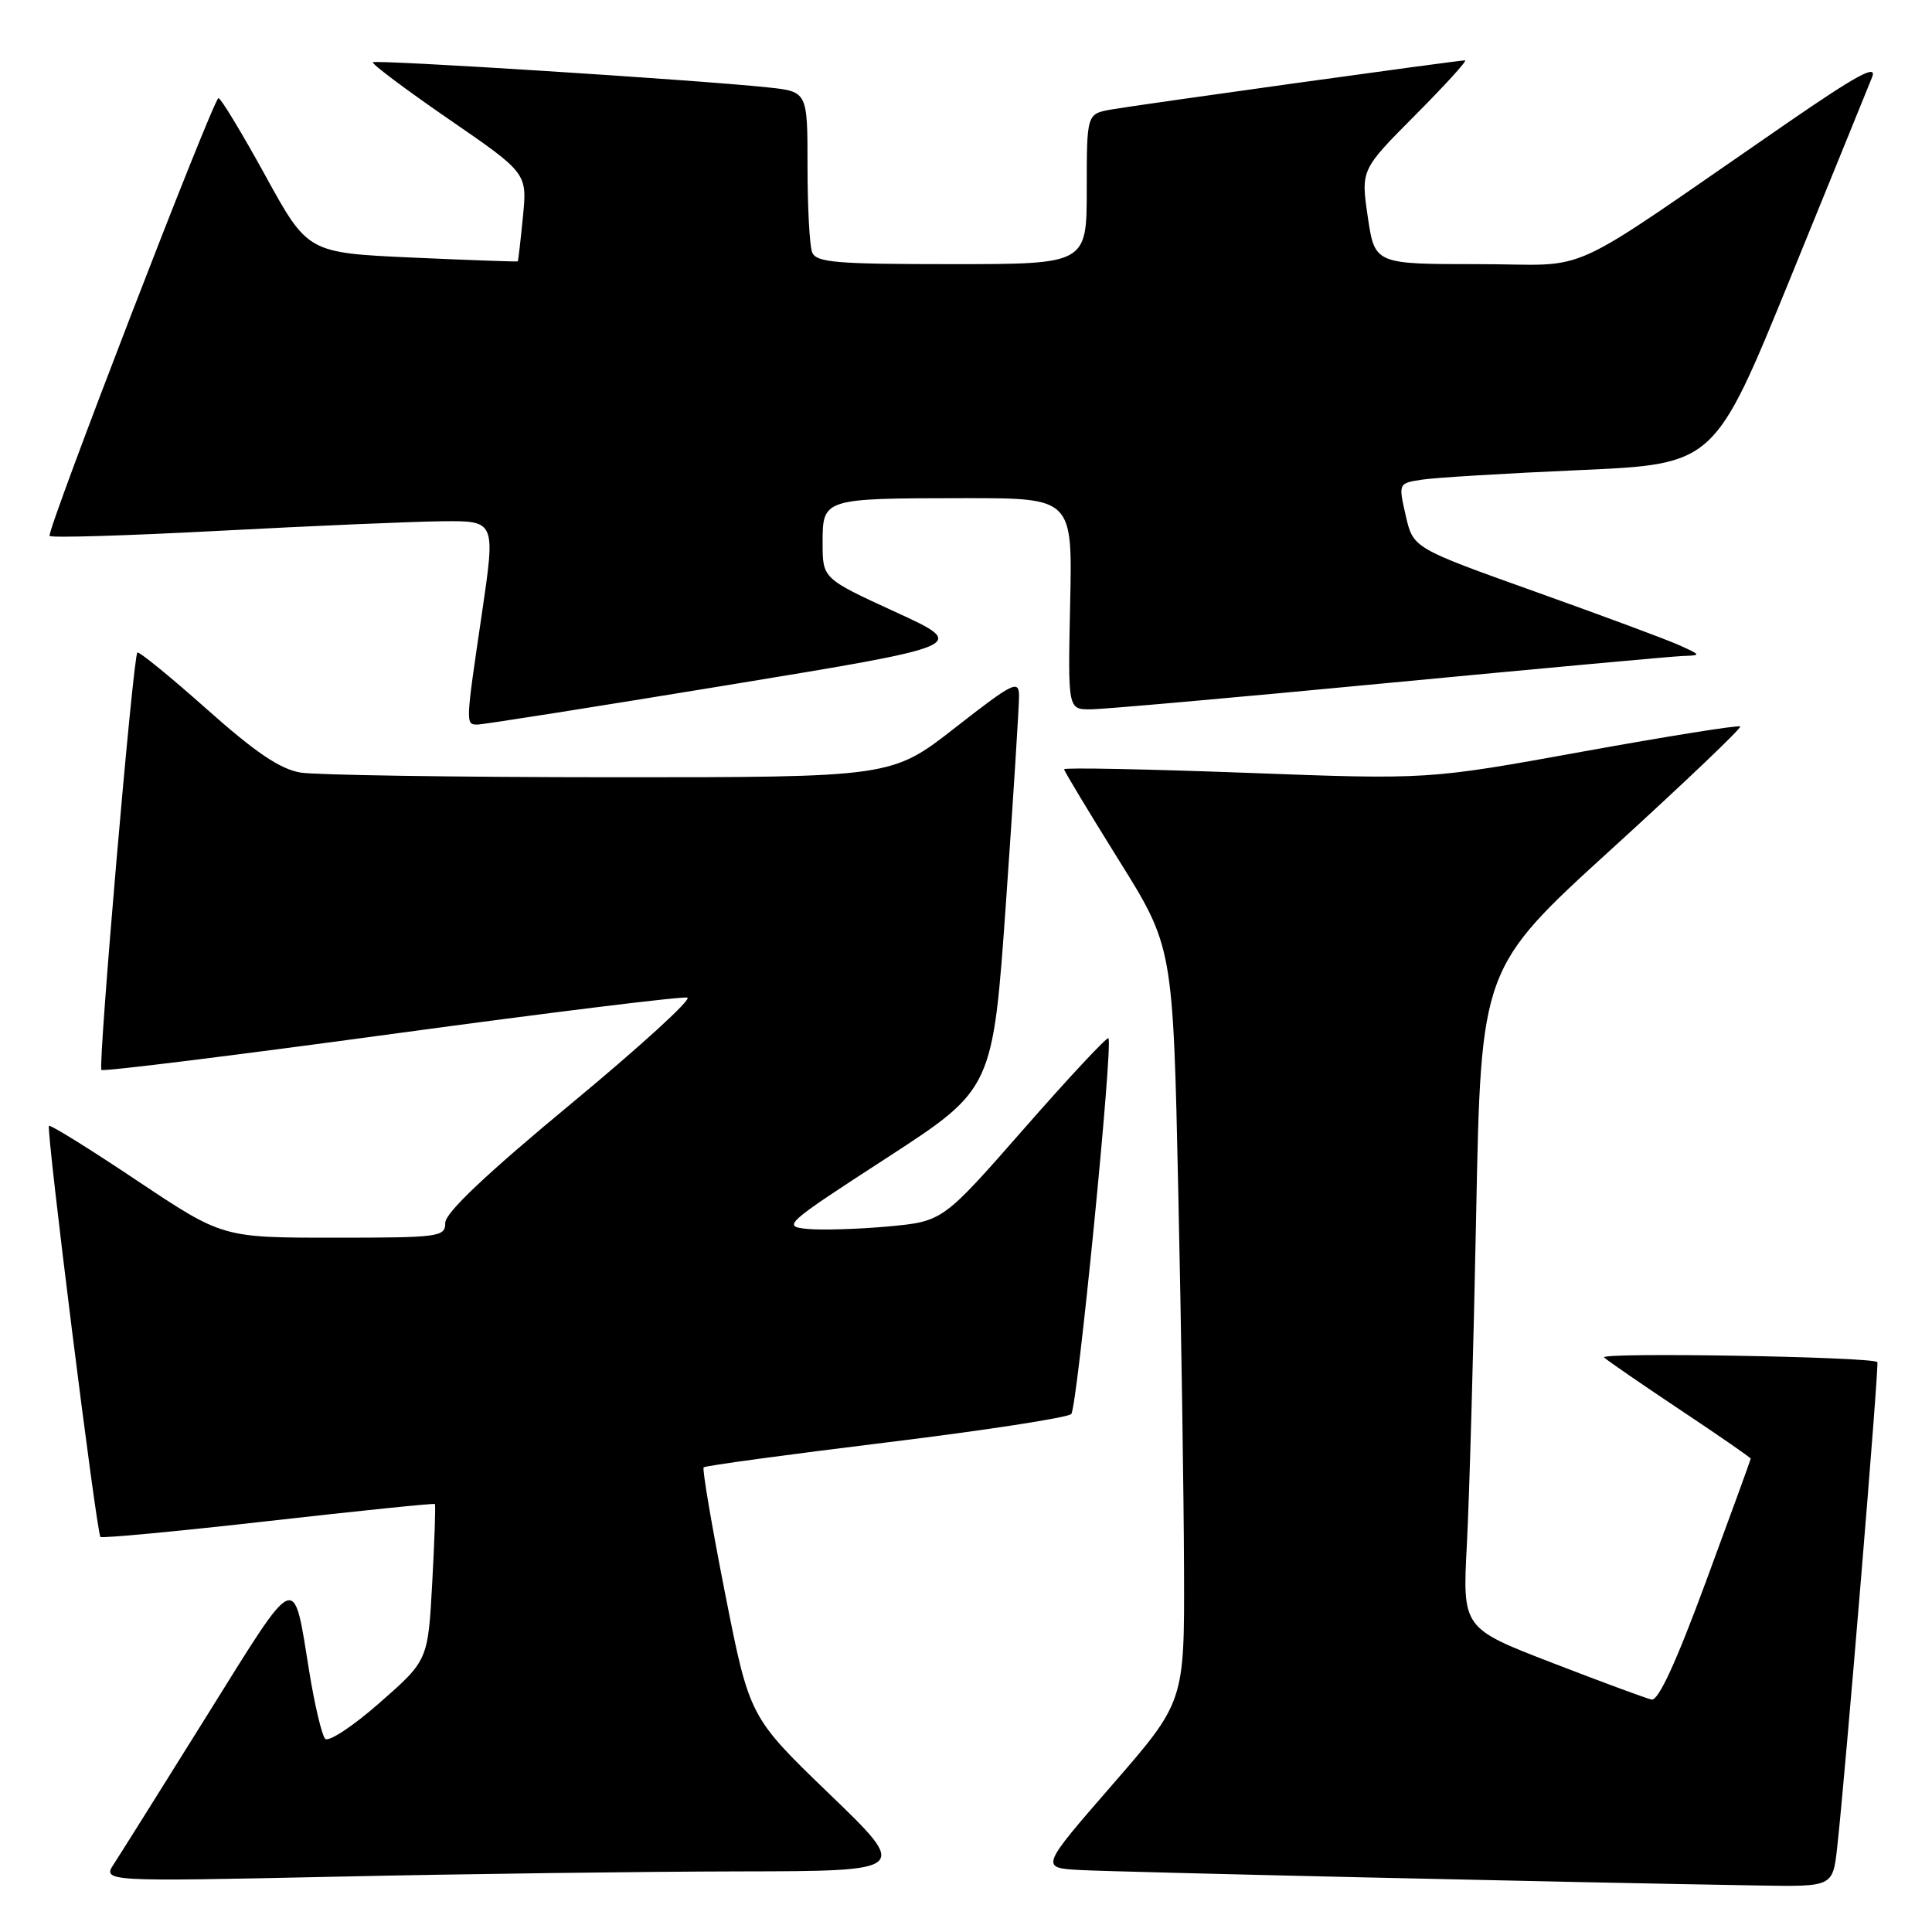 <?xml version="1.0" encoding="UTF-8" standalone="no"?>
<!DOCTYPE svg PUBLIC "-//W3C//DTD SVG 1.1//EN" "http://www.w3.org/Graphics/SVG/1.1/DTD/svg11.dtd" >
<svg xmlns="http://www.w3.org/2000/svg" xmlns:xlink="http://www.w3.org/1999/xlink" version="1.1" viewBox="0 0 256 256">
 <g >
 <path fill="currentColor"
d=" M 243.44 244.75 C 244.51 235.22 249.02 180.69 248.76 180.48 C 247.86 179.77 211.78 179.16 212.55 179.87 C 213.07 180.34 217.66 183.50 222.75 186.89 C 227.84 190.28 231.99 193.15 231.98 193.28 C 231.98 193.40 229.32 200.70 226.07 209.50 C 222.10 220.27 219.74 225.40 218.84 225.20 C 218.10 225.04 212.16 222.84 205.64 220.32 C 193.78 215.74 193.78 215.74 194.37 204.62 C 194.69 198.51 195.25 178.82 195.60 160.88 C 196.24 128.26 196.24 128.26 213.60 112.45 C 223.15 103.75 230.80 96.46 230.59 96.26 C 230.38 96.05 220.99 97.55 209.72 99.59 C 189.23 103.31 189.23 103.31 165.11 102.40 C 151.85 101.91 141.00 101.69 141.00 101.93 C 141.00 102.16 144.25 107.55 148.21 113.91 C 155.43 125.47 155.43 125.47 156.13 157.98 C 156.52 175.87 156.86 198.38 156.89 208.00 C 156.95 225.50 156.95 225.50 147.38 236.50 C 137.82 247.50 137.82 247.50 143.16 247.79 C 147.95 248.05 208.63 249.44 233.18 249.84 C 242.86 250.00 242.86 250.00 243.44 244.75 Z  M 98.00 247.97 C 120.50 247.93 120.50 247.93 109.90 237.71 C 99.31 227.50 99.31 227.50 96.08 211.15 C 94.31 202.16 93.03 194.64 93.24 194.43 C 93.45 194.22 104.32 192.74 117.40 191.14 C 130.47 189.54 141.52 187.84 141.95 187.36 C 142.75 186.47 147.53 138.18 146.87 137.57 C 146.67 137.38 141.64 142.76 135.71 149.53 C 124.92 161.84 124.92 161.84 117.71 162.51 C 113.74 162.87 108.93 163.02 107.00 162.84 C 103.62 162.51 103.94 162.22 117.54 153.40 C 131.56 144.29 131.56 144.29 133.31 119.40 C 134.27 105.70 135.04 93.45 135.03 92.17 C 135.00 90.05 134.21 90.45 126.57 96.42 C 118.14 103.00 118.14 103.00 80.82 102.99 C 60.29 102.98 41.85 102.70 39.83 102.37 C 37.12 101.92 33.85 99.71 27.36 93.93 C 22.52 89.63 18.40 86.27 18.20 86.47 C 17.62 87.04 12.96 141.29 13.44 141.77 C 13.67 142.01 30.99 139.86 51.92 137.01 C 72.85 134.16 90.47 131.99 91.08 132.19 C 91.70 132.40 84.73 138.75 75.60 146.31 C 64.41 155.58 59.00 160.70 59.00 162.03 C 59.00 163.90 58.26 164.00 44.24 164.00 C 29.49 164.00 29.49 164.00 18.15 156.43 C 11.92 152.26 6.67 149.00 6.49 149.18 C 6.08 149.58 12.79 203.13 13.31 203.65 C 13.52 203.85 23.53 202.91 35.55 201.55 C 47.57 200.19 57.51 199.17 57.62 199.29 C 57.74 199.41 57.58 204.12 57.27 209.76 C 56.71 220.01 56.71 220.01 50.29 225.64 C 46.75 228.75 43.52 230.88 43.08 230.39 C 42.64 229.90 41.69 225.90 40.98 221.50 C 38.83 208.21 39.52 207.92 27.54 227.13 C 21.58 236.68 16.00 245.59 15.13 246.92 C 13.55 249.33 13.55 249.33 44.53 248.67 C 61.56 248.30 85.62 247.99 98.00 247.97 Z  M 96.42 90.78 C 128.34 85.54 128.34 85.54 118.67 81.10 C 109.00 76.66 109.00 76.66 109.00 71.95 C 109.00 66.03 109.00 66.03 127.80 66.01 C 142.11 66.00 142.11 66.00 141.80 80.00 C 141.50 94.00 141.50 94.00 144.50 93.99 C 146.15 93.99 163.93 92.41 184.00 90.49 C 204.07 88.58 221.62 86.97 223.00 86.92 C 225.44 86.84 225.43 86.81 222.50 85.49 C 220.85 84.74 212.24 81.55 203.37 78.38 C 187.25 72.62 187.25 72.62 186.27 68.33 C 185.29 64.04 185.29 64.04 188.39 63.56 C 190.10 63.29 199.53 62.72 209.34 62.29 C 227.17 61.50 227.17 61.50 237.17 37.00 C 242.66 23.52 247.57 11.47 248.07 10.21 C 248.76 8.46 246.06 9.93 236.74 16.35 C 206.18 37.39 211.42 35.00 195.91 35.00 C 182.17 35.00 182.17 35.00 181.24 28.75 C 180.32 22.50 180.32 22.50 187.53 15.25 C 191.50 11.26 194.47 8.00 194.12 8.00 C 193.13 8.00 150.84 13.88 147.25 14.51 C 144.00 15.09 144.00 15.09 144.00 25.05 C 144.00 35.00 144.00 35.00 126.11 35.00 C 110.71 35.00 108.13 34.78 107.61 33.42 C 107.27 32.55 107.00 27.41 107.00 21.99 C 107.00 12.14 107.00 12.14 101.75 11.58 C 92.40 10.59 49.79 7.88 49.41 8.25 C 49.21 8.45 53.73 11.84 59.45 15.78 C 69.86 22.94 69.86 22.94 69.29 28.72 C 68.98 31.90 68.67 34.56 68.61 34.63 C 68.55 34.70 62.26 34.47 54.64 34.13 C 40.78 33.50 40.78 33.50 35.15 23.25 C 32.05 17.61 29.26 13.00 28.95 13.00 C 28.29 13.00 6.20 70.25 6.57 71.01 C 6.71 71.29 16.87 70.98 29.16 70.33 C 41.45 69.68 54.69 69.11 58.58 69.07 C 65.66 69.00 65.66 69.00 63.86 81.25 C 61.68 96.01 61.68 96.00 63.25 96.01 C 63.94 96.02 78.86 93.66 96.42 90.78 Z "/>
</g>
</svg>
